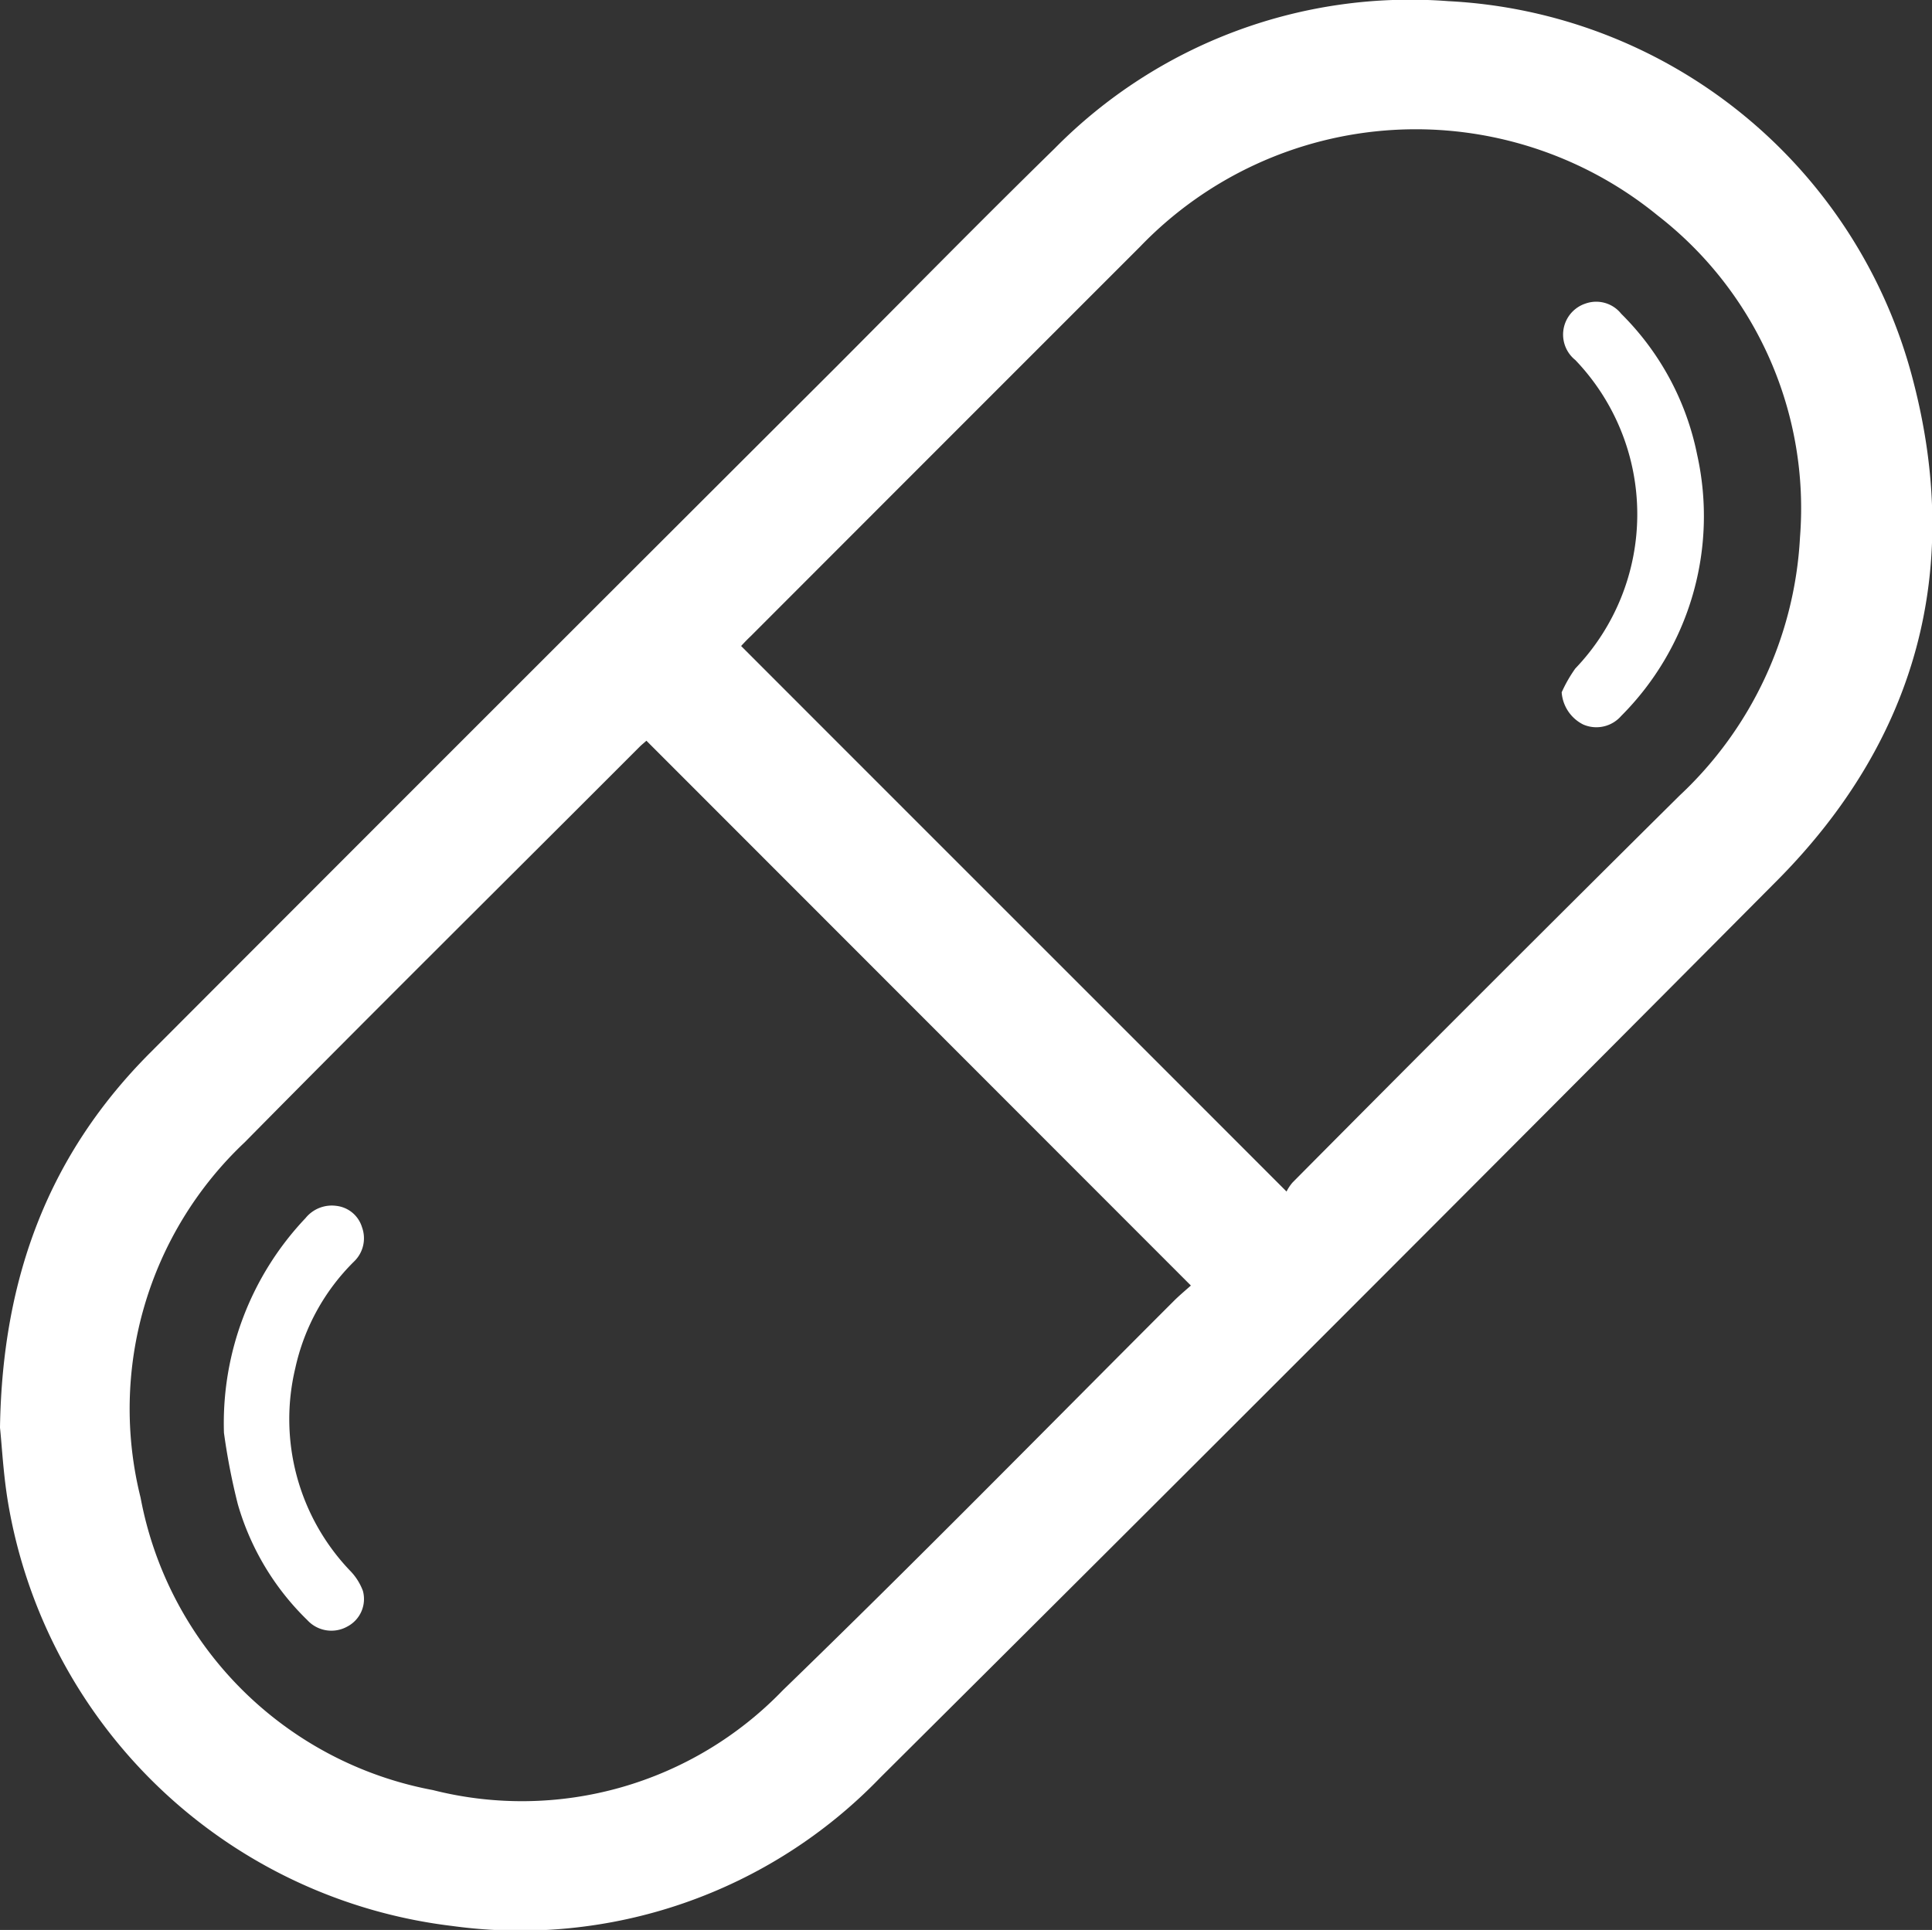 <svg xmlns="http://www.w3.org/2000/svg" viewBox="0 0 83.42 83.35"><rect x="0" y="0" width="83.42" height="83.35" fill="#333333" stroke="none"/><defs><style>.cls-1{fill:#fff;}</style></defs><g id="Calque_2" data-name="Calque 2"><g id="Calque_3" data-name="Calque 3"><path class="cls-1" d="M38,76.78Q57.43,57.45,76.76,38c6-6.06,8-13.42,5.82-21.66A21.87,21.87,0,0,0,62.54.05a21.55,21.55,0,0,0-17,6.36c-3.19,3.12-6.31,6.3-9.46,9.46Q21.25,30.67,6.46,45.49C2.17,49.8.1,55.07,0,61.66c.08.74.14,2,.35,3.25A22.12,22.12,0,0,0,19.53,83.18,21.58,21.58,0,0,0,38,76.78ZM32,27.9c.12-.13.26-.28.41-.42q8.4-8.41,16.82-16.83A16.51,16.51,0,0,1,71.58,9.31a16,16,0,0,1,6.14,13.9,16.46,16.46,0,0,1-5.19,11.14q-8.39,8.32-16.72,16.72a1.89,1.89,0,0,0-.26.39C47.65,43.55,39.84,35.75,32,27.9ZM18.69,77.31A15.8,15.8,0,0,1,6.07,64.68a15.82,15.82,0,0,1,4.5-15.35c5.65-5.73,11.37-11.39,17.05-17.08.1-.1.22-.19.29-.26L51.42,55.52c-.18.16-.44.38-.68.61C45.1,61.77,39.51,67.47,33.8,73A15.64,15.64,0,0,1,18.69,77.31Z"/><path class="cls-1" d="M67.43,29.9a1.69,1.69,0,0,0,.93,1.39A1.42,1.42,0,0,0,70,30.92a12.21,12.21,0,0,0,3.28-11.28A11.86,11.86,0,0,0,70,13.55a1.38,1.38,0,0,0-1.54-.44,1.41,1.41,0,0,0-.44,2.44,9.63,9.63,0,0,1,0,13.32A6,6,0,0,0,67.43,29.9Z"/><path class="cls-1" d="M9.67,61.88a28.07,28.07,0,0,0,.6,3.09,11.37,11.37,0,0,0,3,5,1.41,1.41,0,0,0,1.74.27,1.34,1.34,0,0,0,.66-1.53,2.49,2.49,0,0,0-.56-.88,9.47,9.47,0,0,1-2.36-8.74,9.25,9.25,0,0,1,2.55-4.62A1.39,1.39,0,0,0,15.63,53a1.31,1.31,0,0,0-1.1-.92,1.46,1.46,0,0,0-1.34.53A12.87,12.87,0,0,0,9.67,61.88Z"/></g></g></svg>